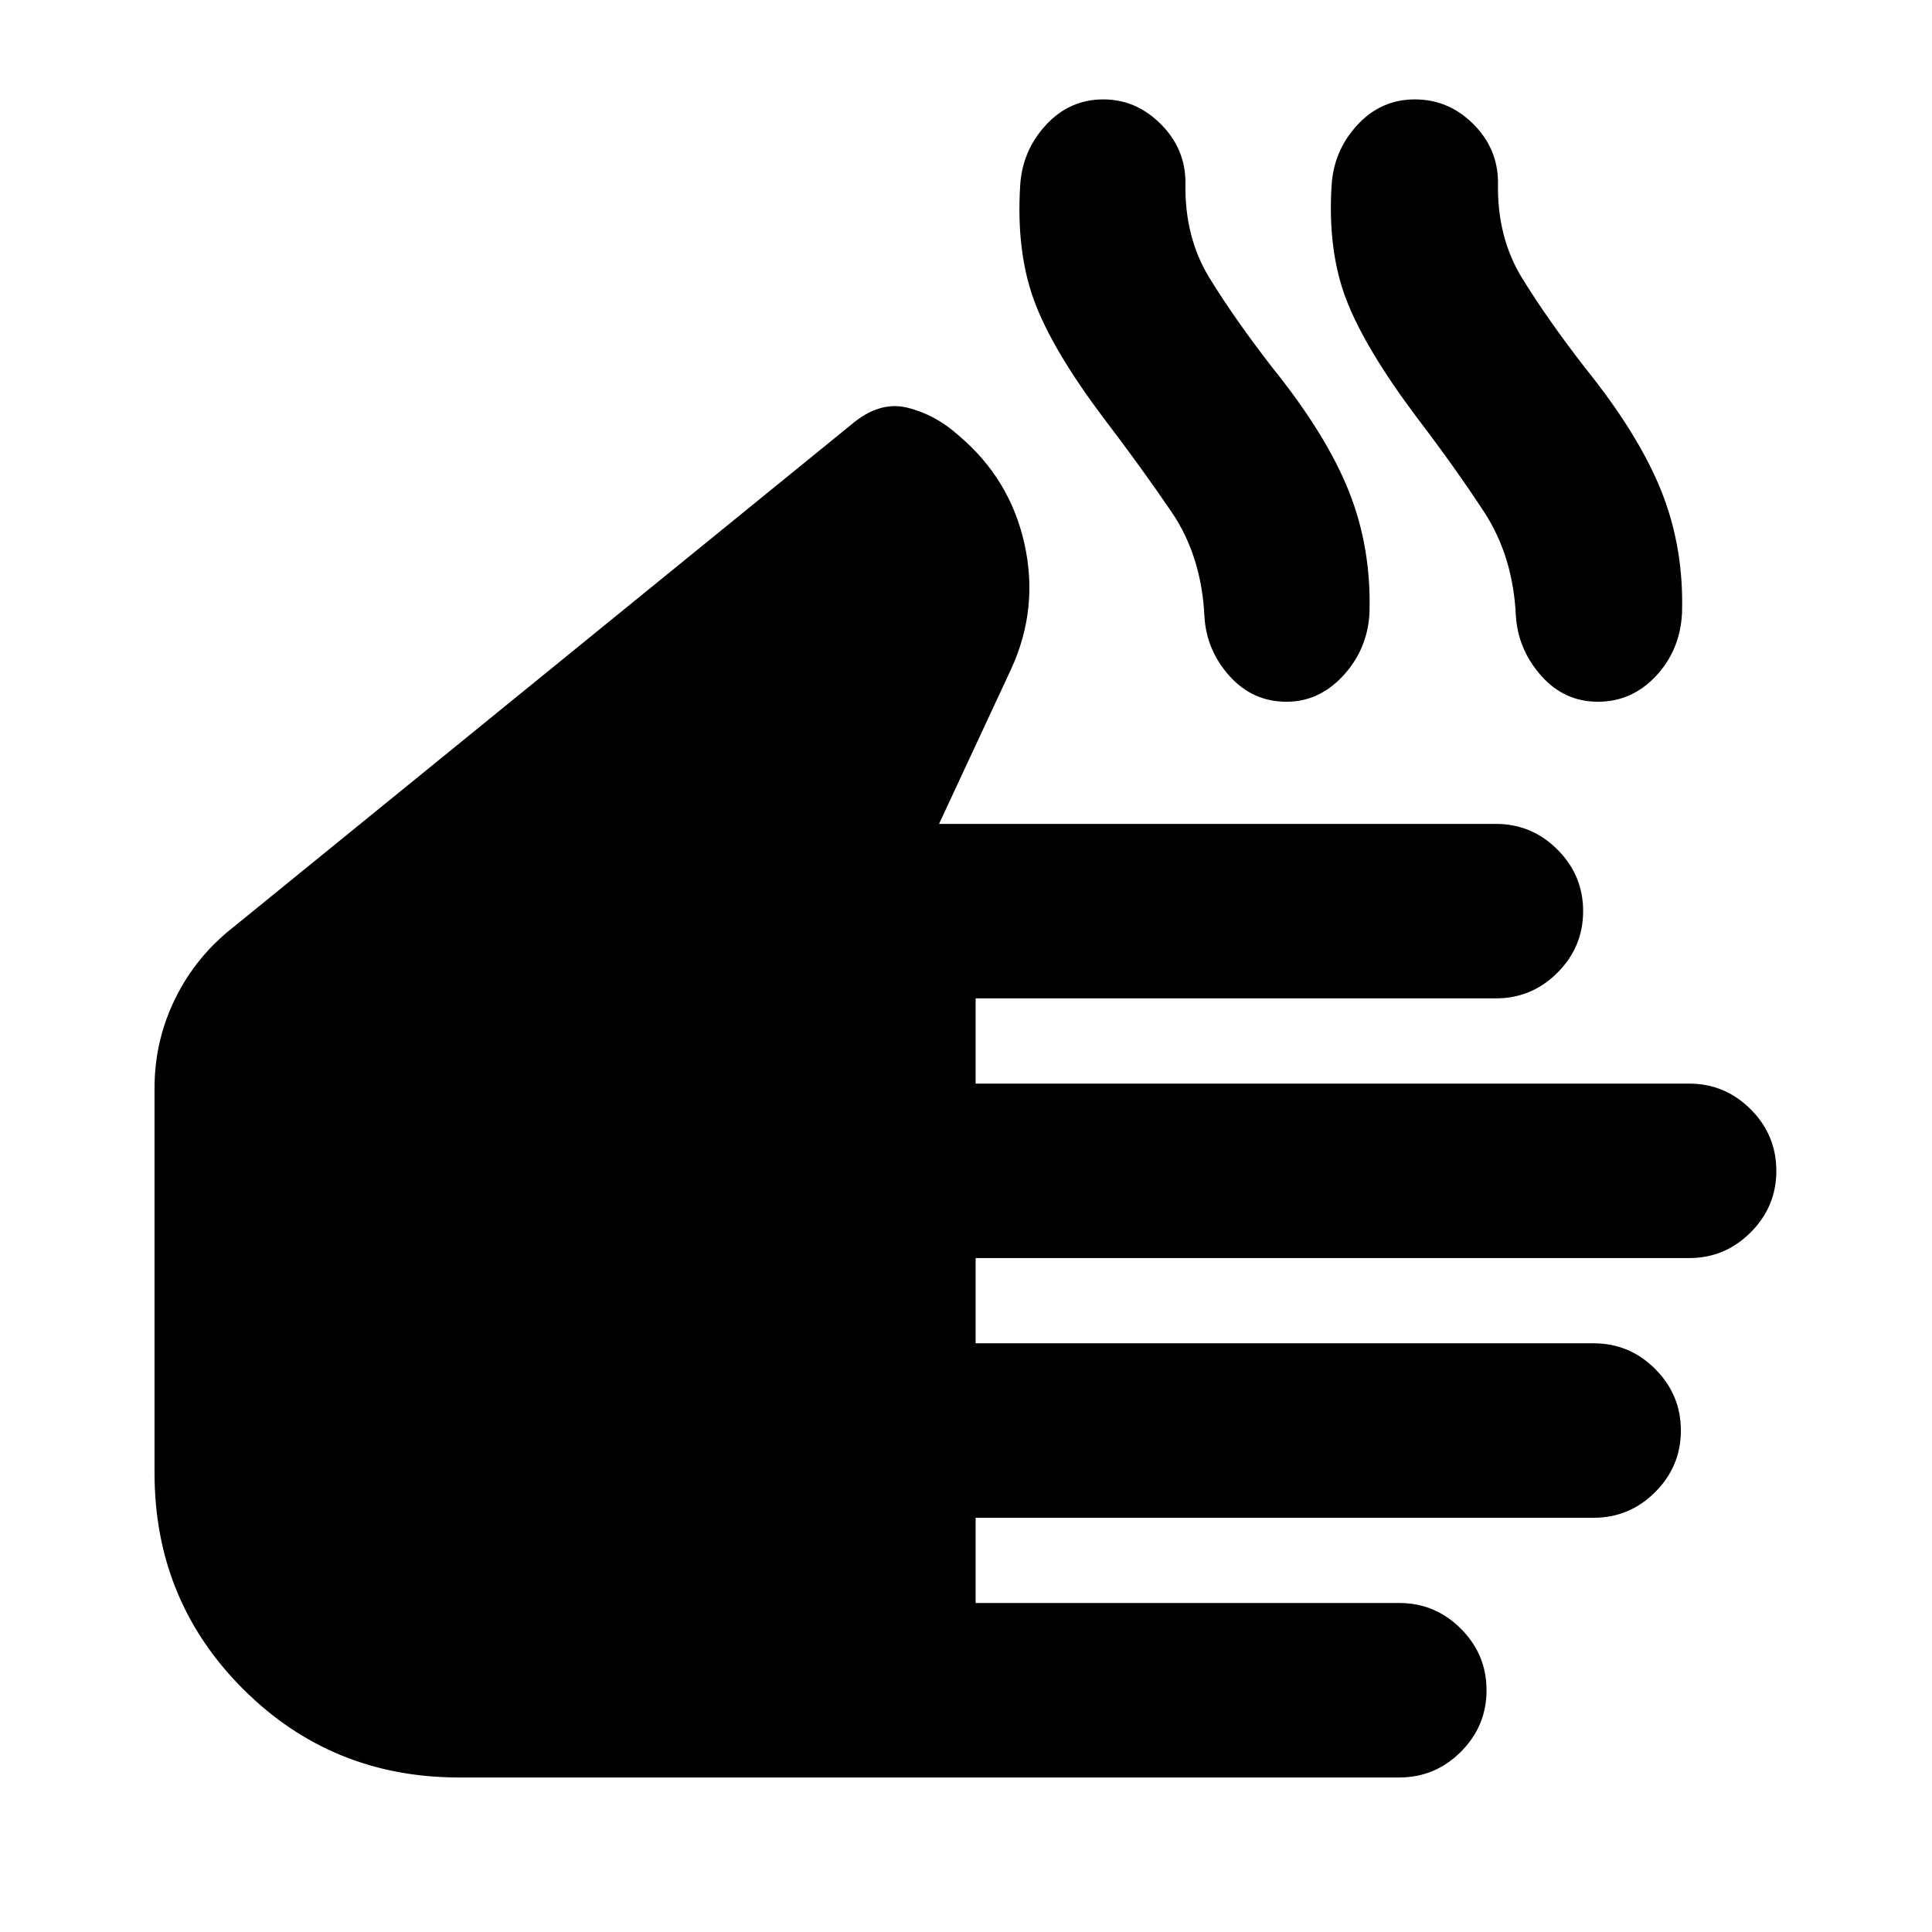 <svg xmlns="http://www.w3.org/2000/svg" height="20" viewBox="0 -960 960 960" width="20"><path d="M228.13-76.782q-63.392 0-107.37-43.978T76.782-228.13v-191.132q0-23.695 10.347-44.674 10.348-20.978 29.044-35.543l306.653-249.392q14-12 28-8.565 14 3.435 25.565 13.869 25.479 21.522 32.653 53.784 7.174 32.261-6.653 62.305L466.61-550.61h276.695q17.826 0 30.587 12.761t12.761 30.587q0 17.827-12.761 30.588t-30.587 12.761H484.782v42.347h354.523q17.826 0 30.587 12.761t12.761 30.587q0 17.827-12.761 30.588-12.761 12.76-30.587 12.76H484.782v42.348H791.87q17.826 0 30.587 12.761t12.761 30.587q0 17.826-12.761 30.587t-30.587 12.761H484.782v42.348h210.523q17.826 0 30.587 12.761t12.761 30.587q0 17.826-12.761 30.587t-30.587 12.761H228.13Zm319.957-675.871q-25.435-33.87-34.305-58.174-8.869-24.304-6.869-56.869 1-17.392 12.761-30.153t28.587-12.761q16.261 0 28.522 12.261t12.261 29.087q-.565 27.044 11.956 47.413 12.522 20.37 31.218 44.5 26.695 33.131 37.978 61.348 11.283 28.217 10.283 60.783-1 17.826-12.979 30.869-11.978 13.044-28.239 13.044-16.826 0-28.305-12.761-11.478-12.761-12.478-29.587-1.435-30-16.283-51.87-14.847-21.869-34.108-47.13Zm155.87 0q-25.435-33.87-34.87-58.174-9.435-24.304-7.435-56.869 1-17.392 12.761-30.153t28.588-12.761q16.826 0 29.087 12.261t12.261 29.087q-.565 27.044 11.956 47.413 12.522 20.37 31.218 44.5 26.695 33.131 37.978 61.348 11.283 28.217 10.283 60.783-1 18.391-12.979 31.152-11.978 12.761-28.804 12.761-16.827 0-28.305-13.044-11.478-13.043-12.478-29.869-1.435-29.435-15.718-51.305-14.282-21.869-33.543-47.13Z"/></svg>